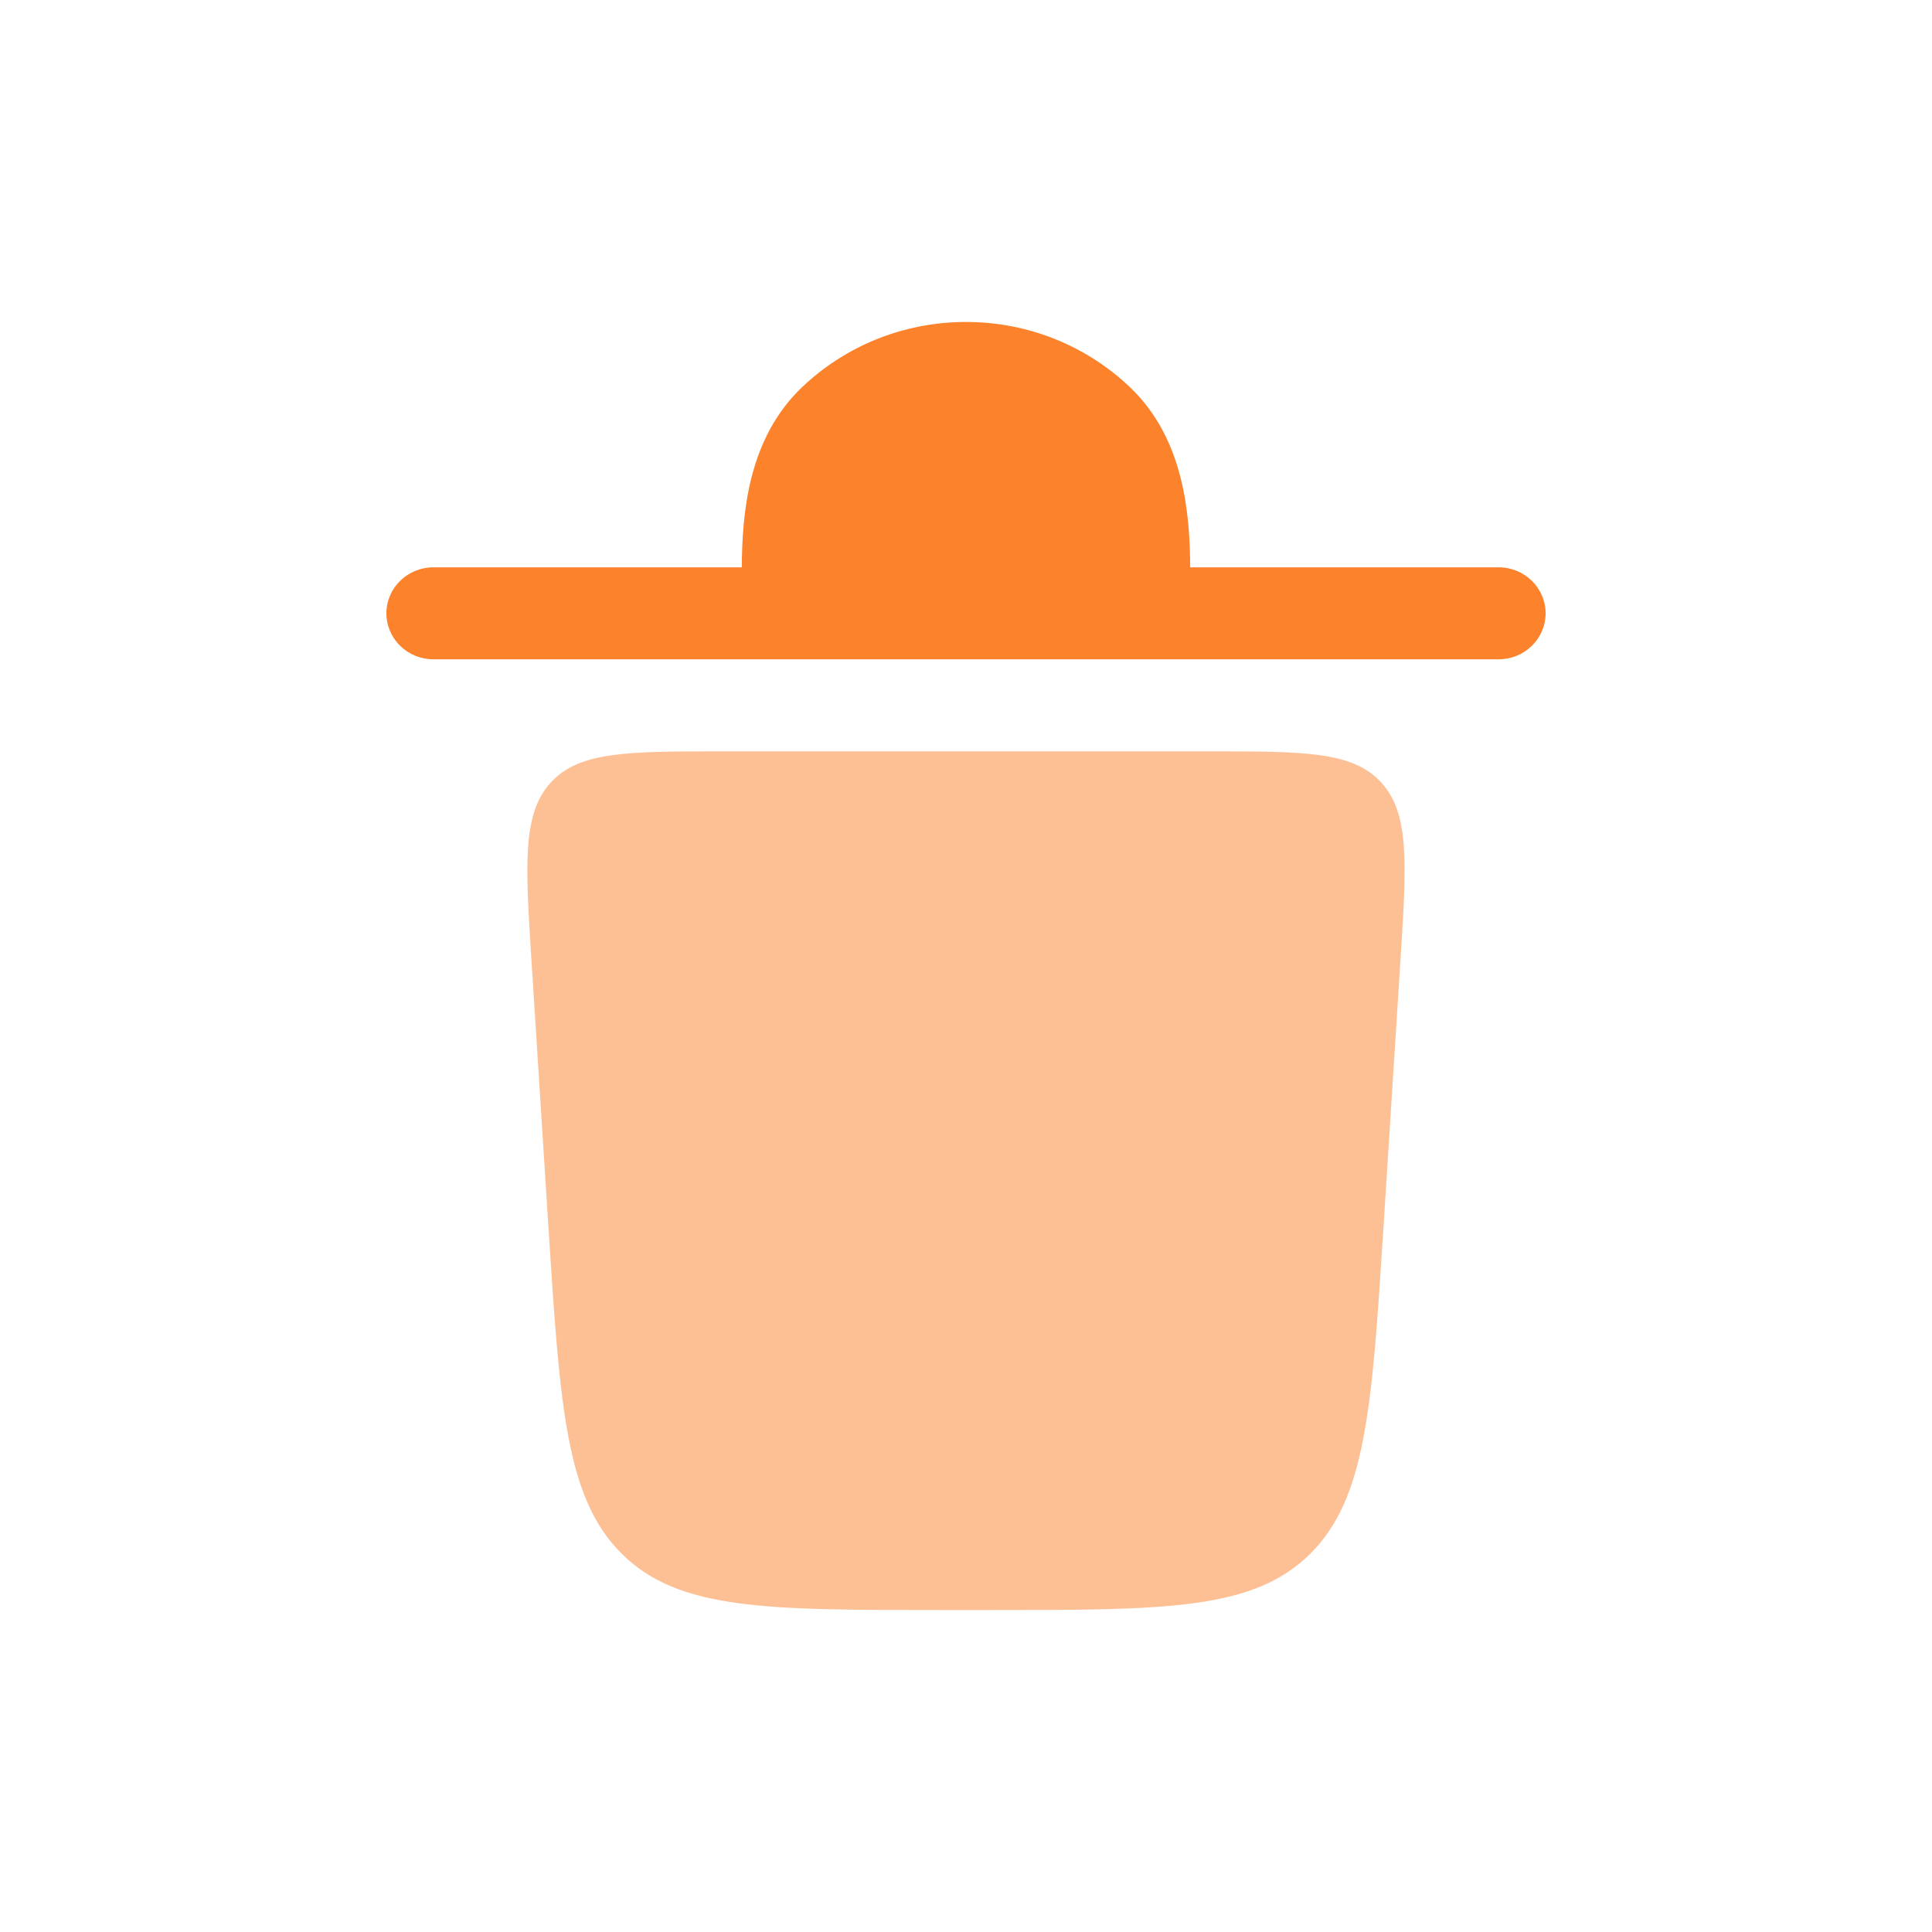 <svg width="20" height="20" viewBox="0 0 20 20" fill="none" xmlns="http://www.w3.org/2000/svg">
<path opacity="0.5" d="M9.738 16.667H10.262C12.067 16.667 12.97 16.667 13.557 16.091C14.143 15.516 14.203 14.572 14.323 12.684L14.496 9.964C14.562 8.939 14.594 8.427 14.3 8.102C14.005 7.778 13.508 7.778 12.514 7.778H7.486C6.492 7.778 5.995 7.778 5.7 8.102C5.406 8.427 5.438 8.939 5.503 9.964L5.676 12.684C5.797 14.572 5.857 15.516 6.443 16.091C7.03 16.667 7.933 16.667 9.738 16.667Z" fill="#FC822C"/>
<path d="M4 6.349C4 6.086 4.218 5.873 4.486 5.873H7.679C7.683 5.312 7.744 4.543 8.3 4.011C8.738 3.592 9.339 3.333 10 3.333C10.661 3.333 11.262 3.592 11.7 4.011C12.256 4.543 12.317 5.312 12.321 5.873H15.514C15.782 5.873 16 6.086 16 6.349C16 6.612 15.782 6.825 15.514 6.825H4.486C4.218 6.825 4 6.612 4 6.349Z" fill="#FC822C"/>
</svg>
